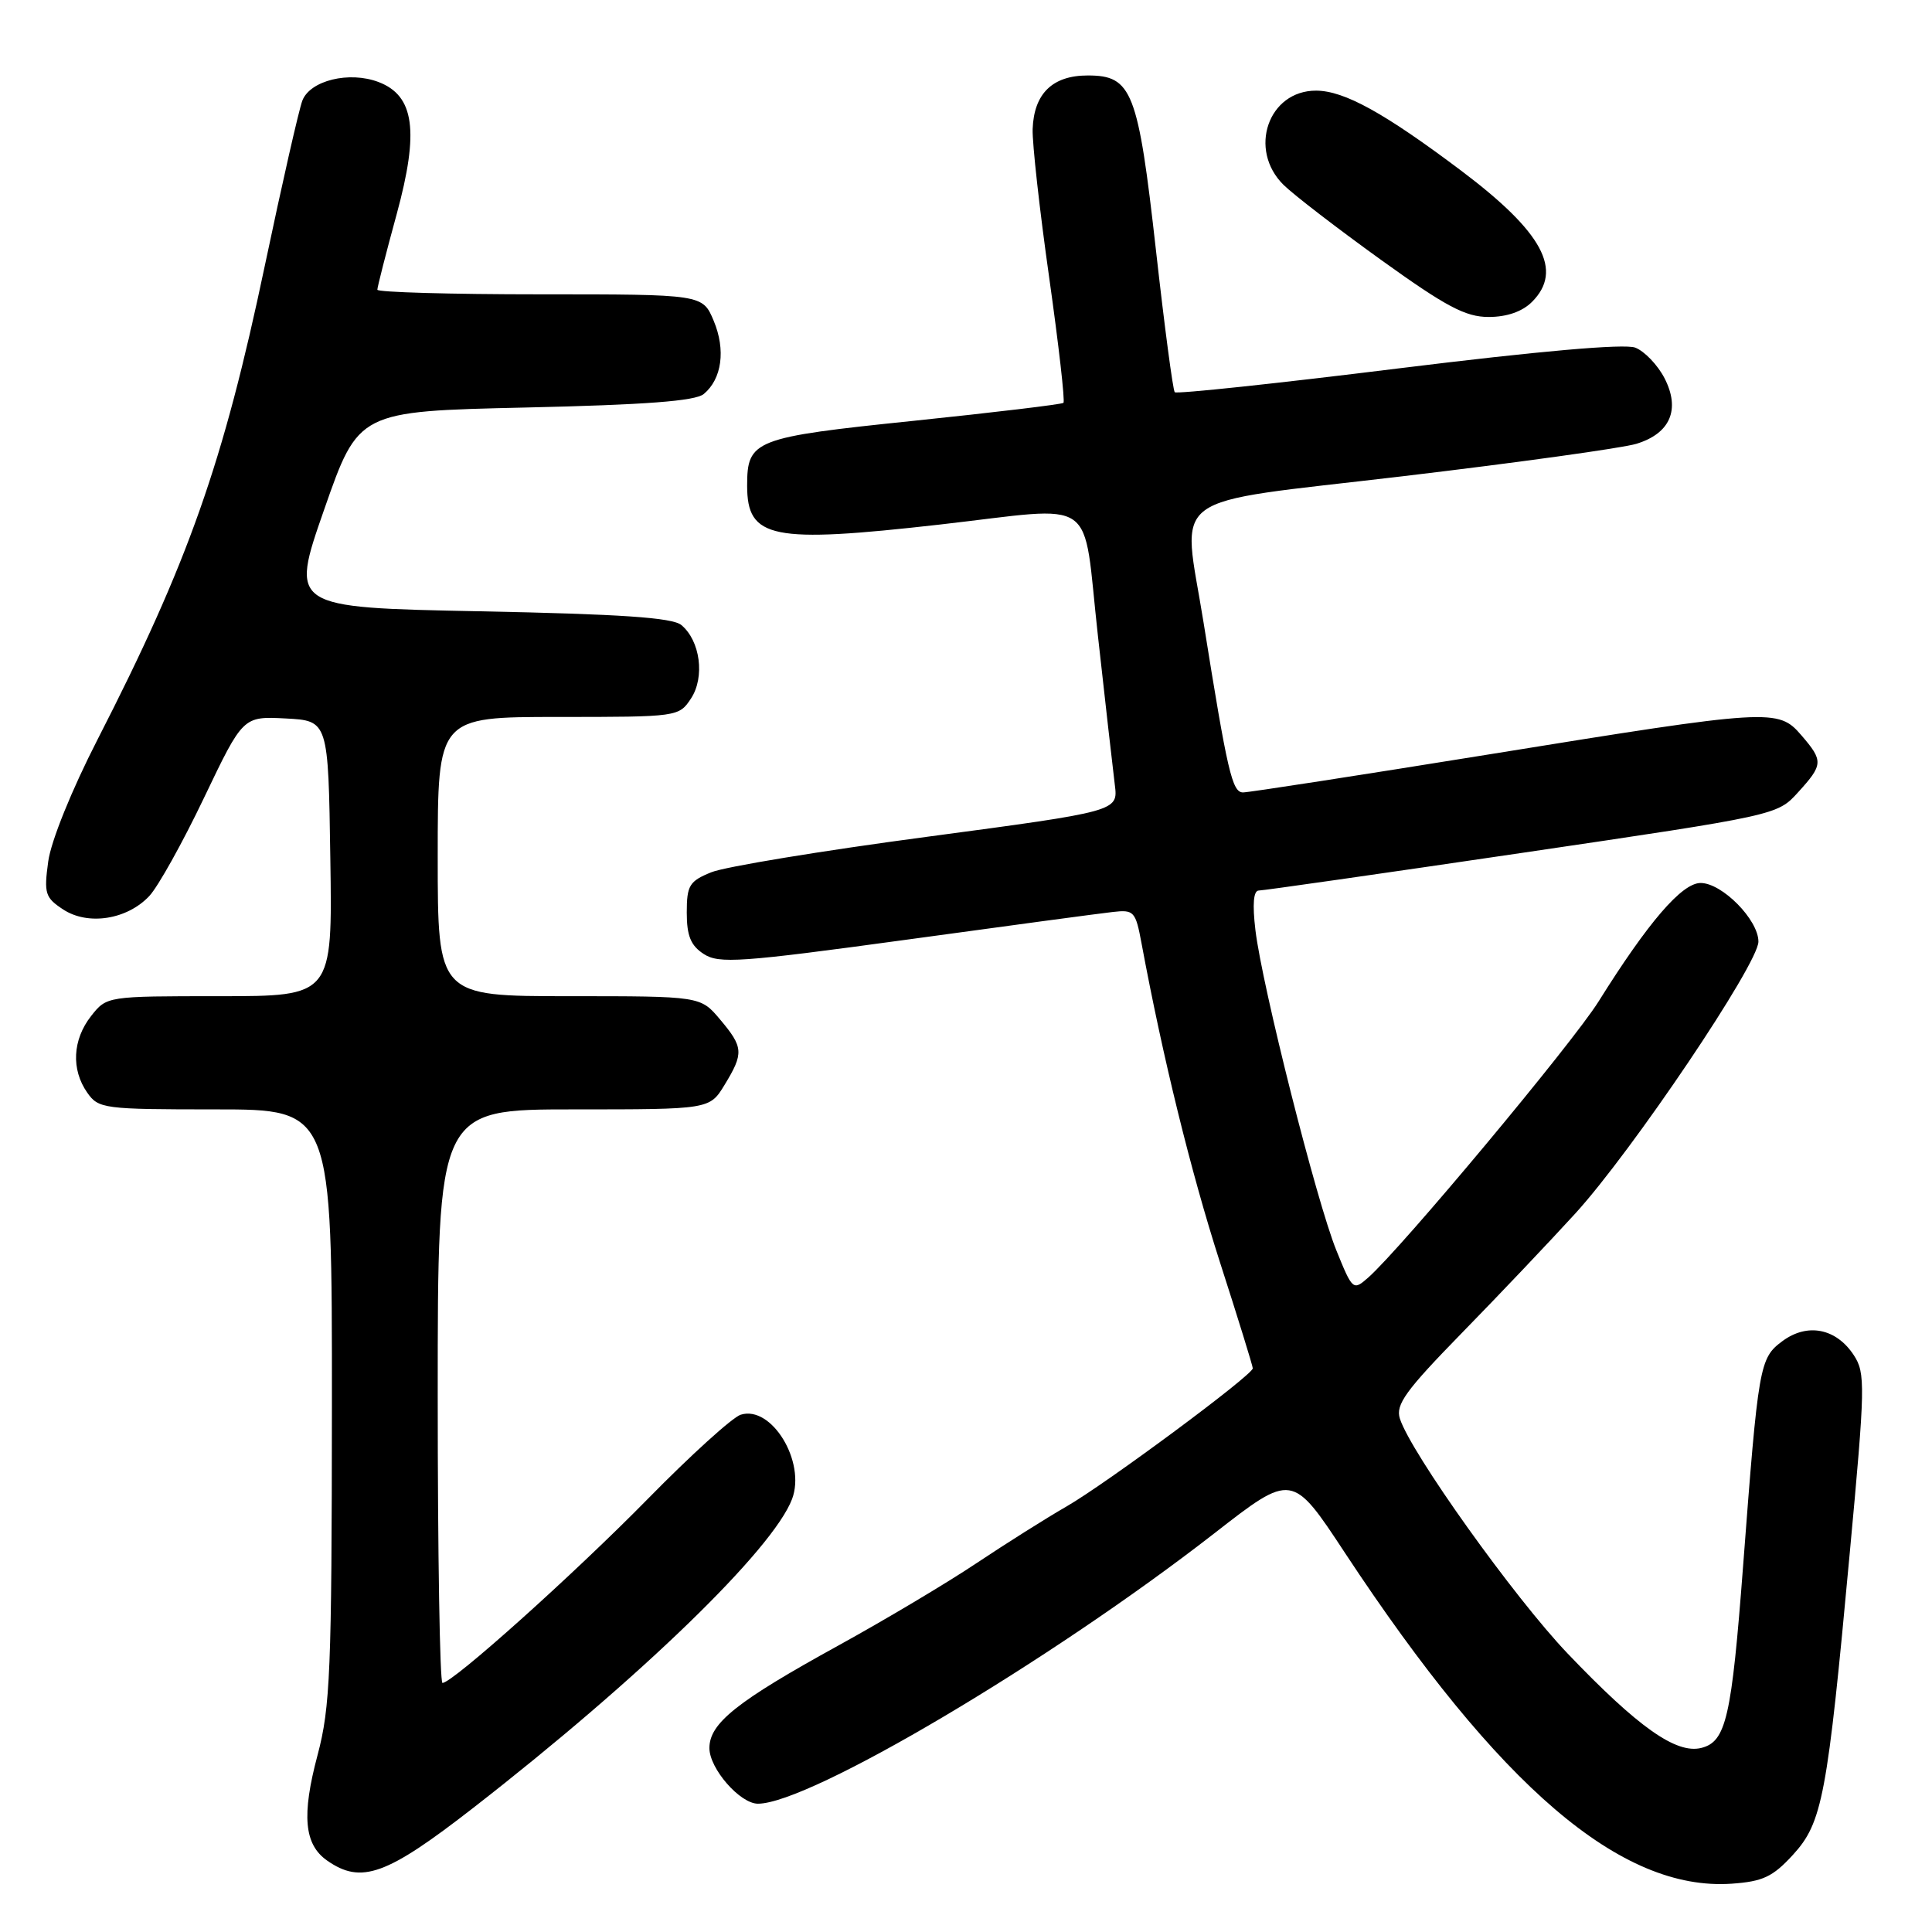 <?xml version="1.0" encoding="UTF-8" standalone="no"?>
<!DOCTYPE svg PUBLIC "-//W3C//DTD SVG 1.1//EN" "http://www.w3.org/Graphics/SVG/1.1/DTD/svg11.dtd" >
<svg xmlns="http://www.w3.org/2000/svg" xmlns:xlink="http://www.w3.org/1999/xlink" version="1.1" viewBox="0 0 256 256">
 <g >
 <path fill="currentColor"
d=" M 237.56 245.79 C 241.48 241.51 242.12 238.11 245.10 205.80 C 247.16 183.62 247.19 181.94 245.64 179.57 C 243.30 176.00 239.48 175.25 236.16 177.72 C 233.14 179.97 232.99 180.85 230.97 207.50 C 229.44 227.62 228.72 230.78 225.43 231.61 C 222.11 232.44 217.06 228.88 207.72 219.10 C 200.66 211.71 186.92 192.47 185.49 187.97 C 184.90 186.12 186.26 184.25 193.70 176.63 C 198.61 171.61 205.37 164.48 208.73 160.80 C 216.29 152.51 233.00 127.70 233.00 124.77 C 233.00 121.88 228.19 117.00 225.34 117.00 C 222.86 117.00 218.40 122.18 211.82 132.70 C 208.35 138.25 185.67 165.43 181.29 169.29 C 179.30 171.04 179.22 170.98 177.07 165.67 C 174.45 159.22 167.24 130.68 166.35 123.25 C 165.94 119.79 166.09 118.00 166.80 118.00 C 167.39 118.00 183.09 115.75 201.68 113.01 C 235.43 108.03 235.51 108.02 238.25 104.99 C 241.59 101.32 241.62 100.83 238.70 97.44 C 235.62 93.85 234.72 93.91 197.31 99.96 C 180.15 102.73 165.48 105.00 164.71 105.00 C 163.27 105.00 162.65 102.32 159.48 82.50 C 156.66 64.90 153.98 66.88 185.75 63.12 C 201.01 61.31 214.99 59.37 216.82 58.81 C 221.33 57.44 222.69 54.24 220.55 50.10 C 219.64 48.35 217.90 46.53 216.67 46.06 C 215.23 45.52 203.97 46.51 185.27 48.82 C 169.23 50.81 155.91 52.23 155.66 51.97 C 155.42 51.71 154.30 43.25 153.17 33.16 C 150.80 12.04 150.00 10.00 144.13 10.00 C 139.46 10.00 137.00 12.40 136.83 17.11 C 136.77 18.97 137.75 27.82 139.02 36.76 C 140.28 45.70 141.14 53.18 140.91 53.38 C 140.68 53.58 131.76 54.65 121.07 55.76 C 99.89 57.95 99.00 58.30 99.00 64.36 C 99.00 71.37 102.24 72.03 124.50 69.51 C 145.85 67.09 143.37 65.35 145.48 84.25 C 146.47 93.19 147.48 102.08 147.72 104.00 C 148.16 107.50 148.16 107.50 122.83 110.88 C 108.90 112.73 96.04 114.85 94.25 115.58 C 91.34 116.76 91.00 117.32 91.00 120.93 C 91.00 124.00 91.53 125.30 93.25 126.41 C 95.26 127.72 98.13 127.52 120.00 124.53 C 133.47 122.68 145.83 121.02 147.46 120.84 C 150.26 120.52 150.47 120.75 151.26 125.00 C 154.08 140.16 157.79 155.23 161.61 167.13 C 164.03 174.63 166.00 181.01 166.00 181.31 C 166.00 182.19 146.62 196.56 141.31 199.62 C 138.66 201.14 133.29 204.53 129.36 207.15 C 125.44 209.77 117.21 214.67 111.09 218.04 C 97.62 225.45 94.00 228.34 94.00 231.63 C 94.00 234.36 98.06 239.00 100.43 239.00 C 107.28 239.00 139.09 220.15 160.91 203.17 C 171.22 195.14 171.22 195.14 178.23 205.79 C 198.68 236.81 214.79 250.60 229.44 249.60 C 233.58 249.31 234.89 248.70 237.56 245.79 Z  M 62.71 239.55 C 84.79 222.38 102.41 205.32 104.95 198.64 C 106.82 193.70 102.23 186.16 98.14 187.46 C 97.06 187.80 91.52 192.82 85.84 198.61 C 76.00 208.63 59.97 223.00 58.63 223.00 C 58.28 223.00 58.00 205.90 58.00 185.00 C 58.00 147.00 58.00 147.00 76.01 147.00 C 94.03 147.00 94.03 147.00 96.01 143.75 C 98.57 139.55 98.52 138.77 95.41 135.08 C 92.82 132.00 92.82 132.00 75.41 132.00 C 58.00 132.00 58.00 132.00 58.00 113.50 C 58.00 95.00 58.00 95.00 73.98 95.00 C 89.85 95.00 89.96 94.98 91.57 92.54 C 93.42 89.71 92.79 84.90 90.28 82.82 C 89.10 81.84 82.30 81.37 63.56 81.00 C 38.42 80.50 38.42 80.50 42.96 67.50 C 47.50 54.50 47.50 54.50 69.60 54.00 C 85.56 53.64 92.13 53.14 93.25 52.21 C 95.66 50.21 96.18 46.36 94.57 42.51 C 93.10 39.00 93.10 39.00 71.55 39.00 C 59.70 39.00 50.00 38.72 50.00 38.39 C 50.00 38.05 51.15 33.53 52.57 28.35 C 55.56 17.38 54.91 12.68 50.16 10.87 C 46.28 9.39 41.08 10.66 40.06 13.34 C 39.60 14.56 37.37 24.36 35.11 35.11 C 29.58 61.41 24.95 74.52 12.92 98.00 C 9.49 104.69 6.76 111.44 6.39 114.15 C 5.81 118.39 5.98 118.94 8.37 120.51 C 11.67 122.67 16.84 121.86 19.78 118.73 C 20.94 117.50 24.21 111.63 27.04 105.70 C 32.20 94.91 32.20 94.91 37.85 95.20 C 43.50 95.50 43.50 95.50 43.77 113.75 C 44.05 132.00 44.05 132.00 29.10 132.00 C 14.15 132.00 14.15 132.00 12.07 134.63 C 9.61 137.77 9.41 141.71 11.56 144.78 C 13.05 146.91 13.73 147.00 28.56 147.00 C 44.00 147.00 44.00 147.00 43.98 186.25 C 43.96 221.42 43.76 226.23 42.08 232.55 C 39.95 240.54 40.30 244.40 43.34 246.53 C 47.87 249.70 51.20 248.50 62.71 239.55 Z  M 203.00 40.00 C 207.17 35.83 204.43 30.76 193.62 22.62 C 183.42 14.95 178.13 12.03 174.40 12.01 C 168.05 11.99 165.34 19.83 170.08 24.50 C 171.41 25.81 177.22 30.28 183.00 34.44 C 191.61 40.63 194.18 42.00 197.25 42.00 C 199.67 42.00 201.71 41.29 203.00 40.00 Z "/>
</g>
</svg>